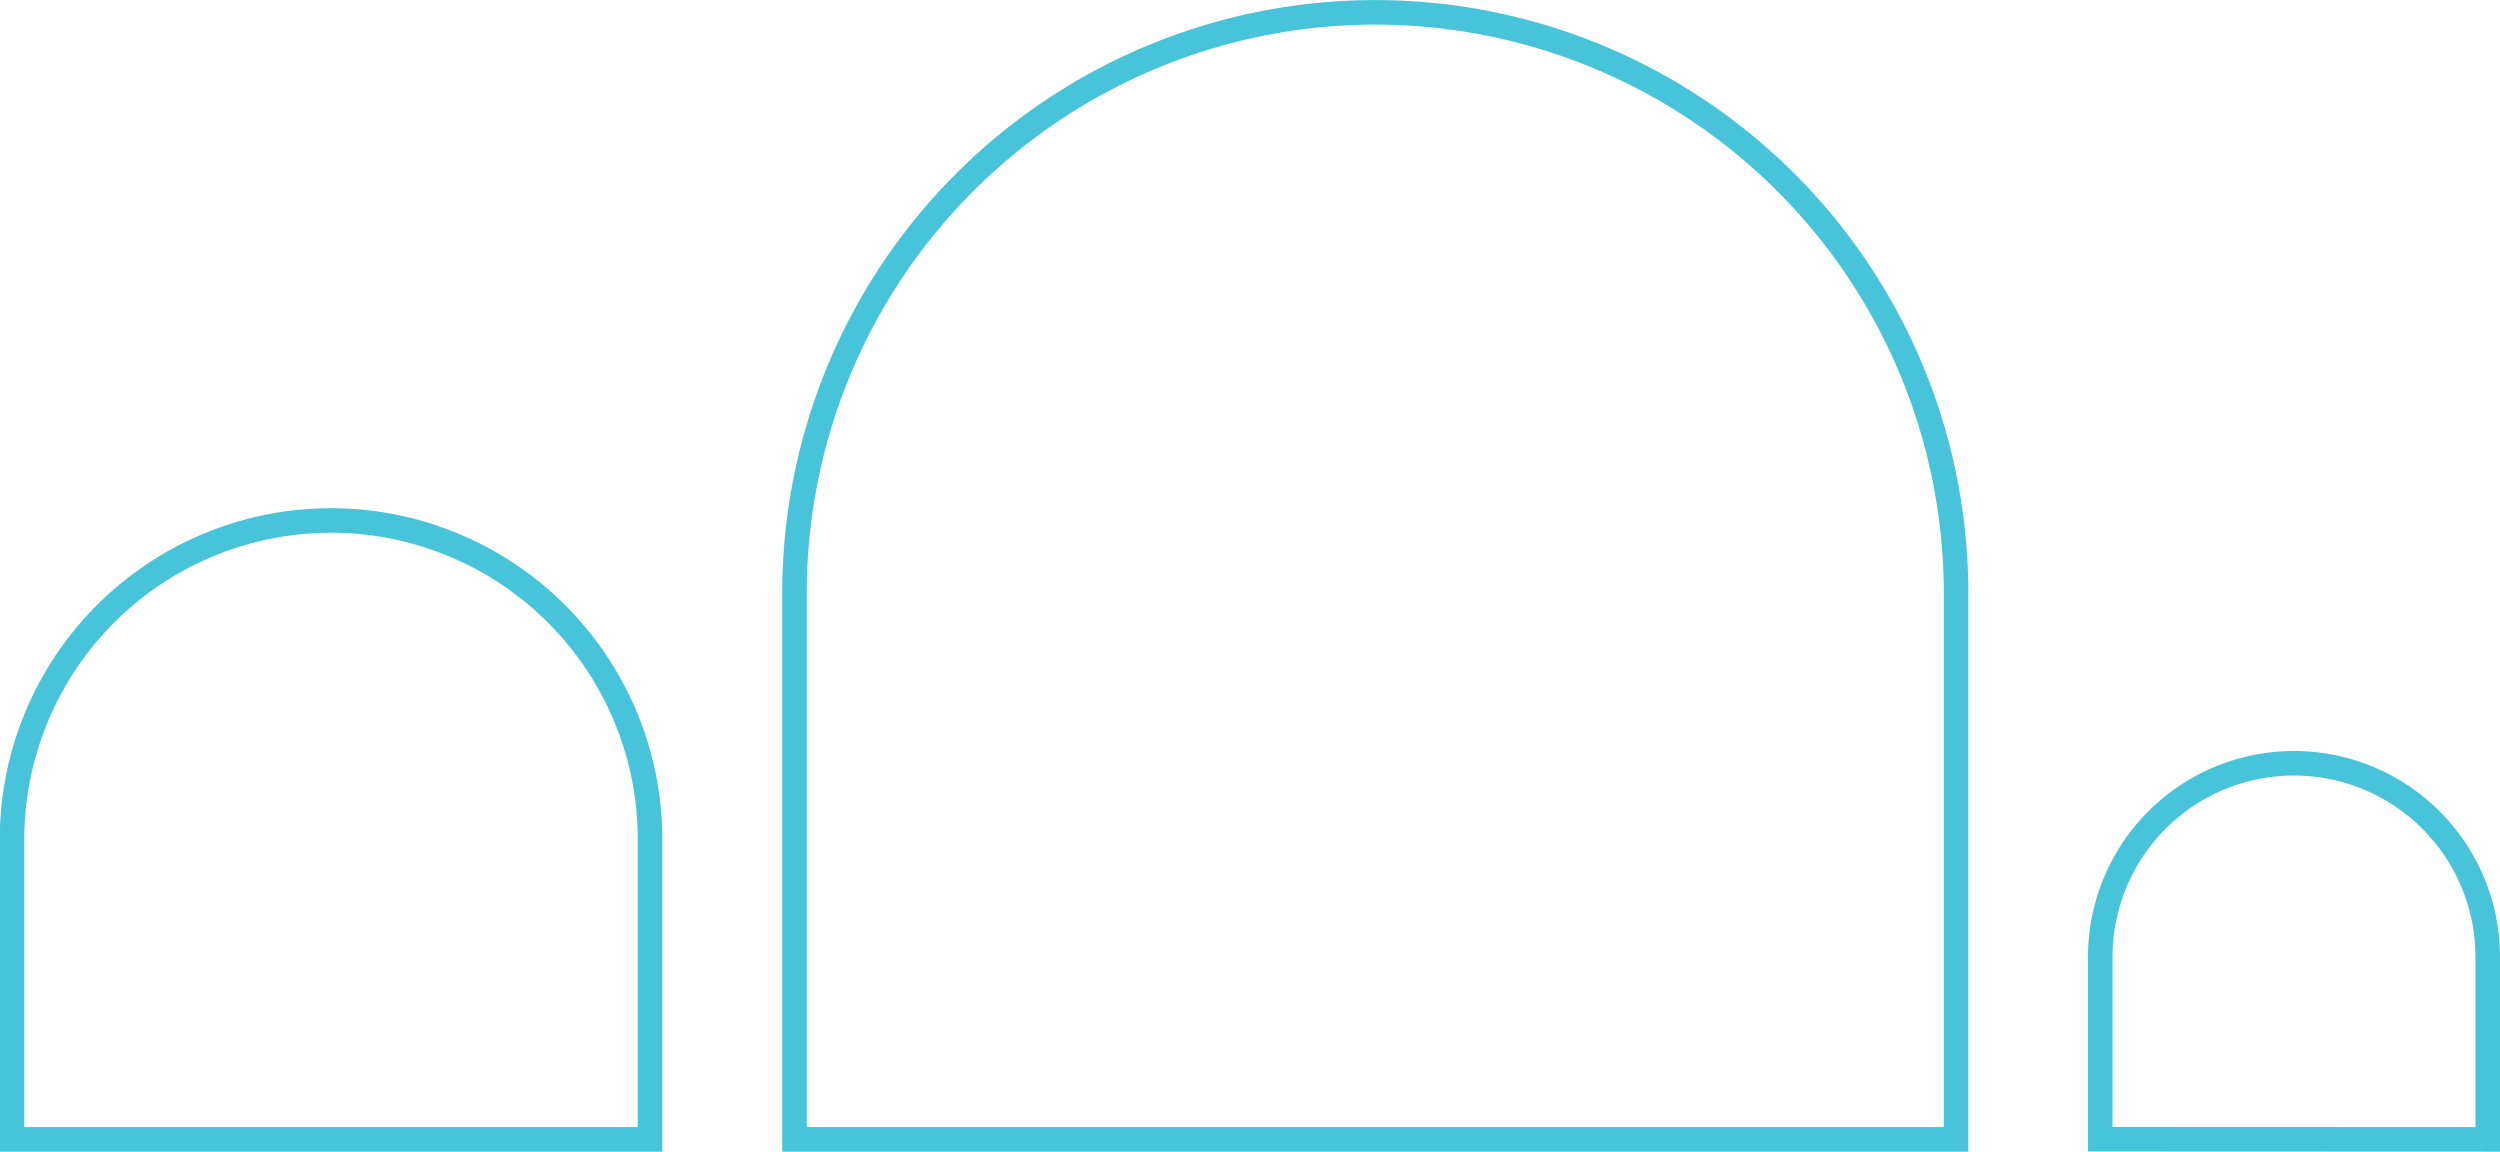 <svg xmlns="http://www.w3.org/2000/svg" viewBox="0 0 305.63 140.79"><defs><style>.cls-1{fill:none;stroke:#48c4da;stroke-miterlimit:10;stroke-width:3px;}</style></defs><g id="Capa_2" data-name="Capa 2"><g id="propuesta_página_nueva" data-name="propuesta página nueva"><g id="portada"><path class="cls-1" d="M79.47,139.29V102.63a39,39,0,0,0-39-39h0a39,39,0,0,0-39,39v36.66Z"/><path class="cls-1" d="M239.13,139.29V72.51a71,71,0,0,0-71-71h0a71,71,0,0,0-71,71v66.78Z"/><path class="cls-1" d="M304.13,139.29V117a23.69,23.69,0,0,0-23.69-23.69h0A23.69,23.69,0,0,0,256.76,117v22.27Z"/></g></g></g></svg>